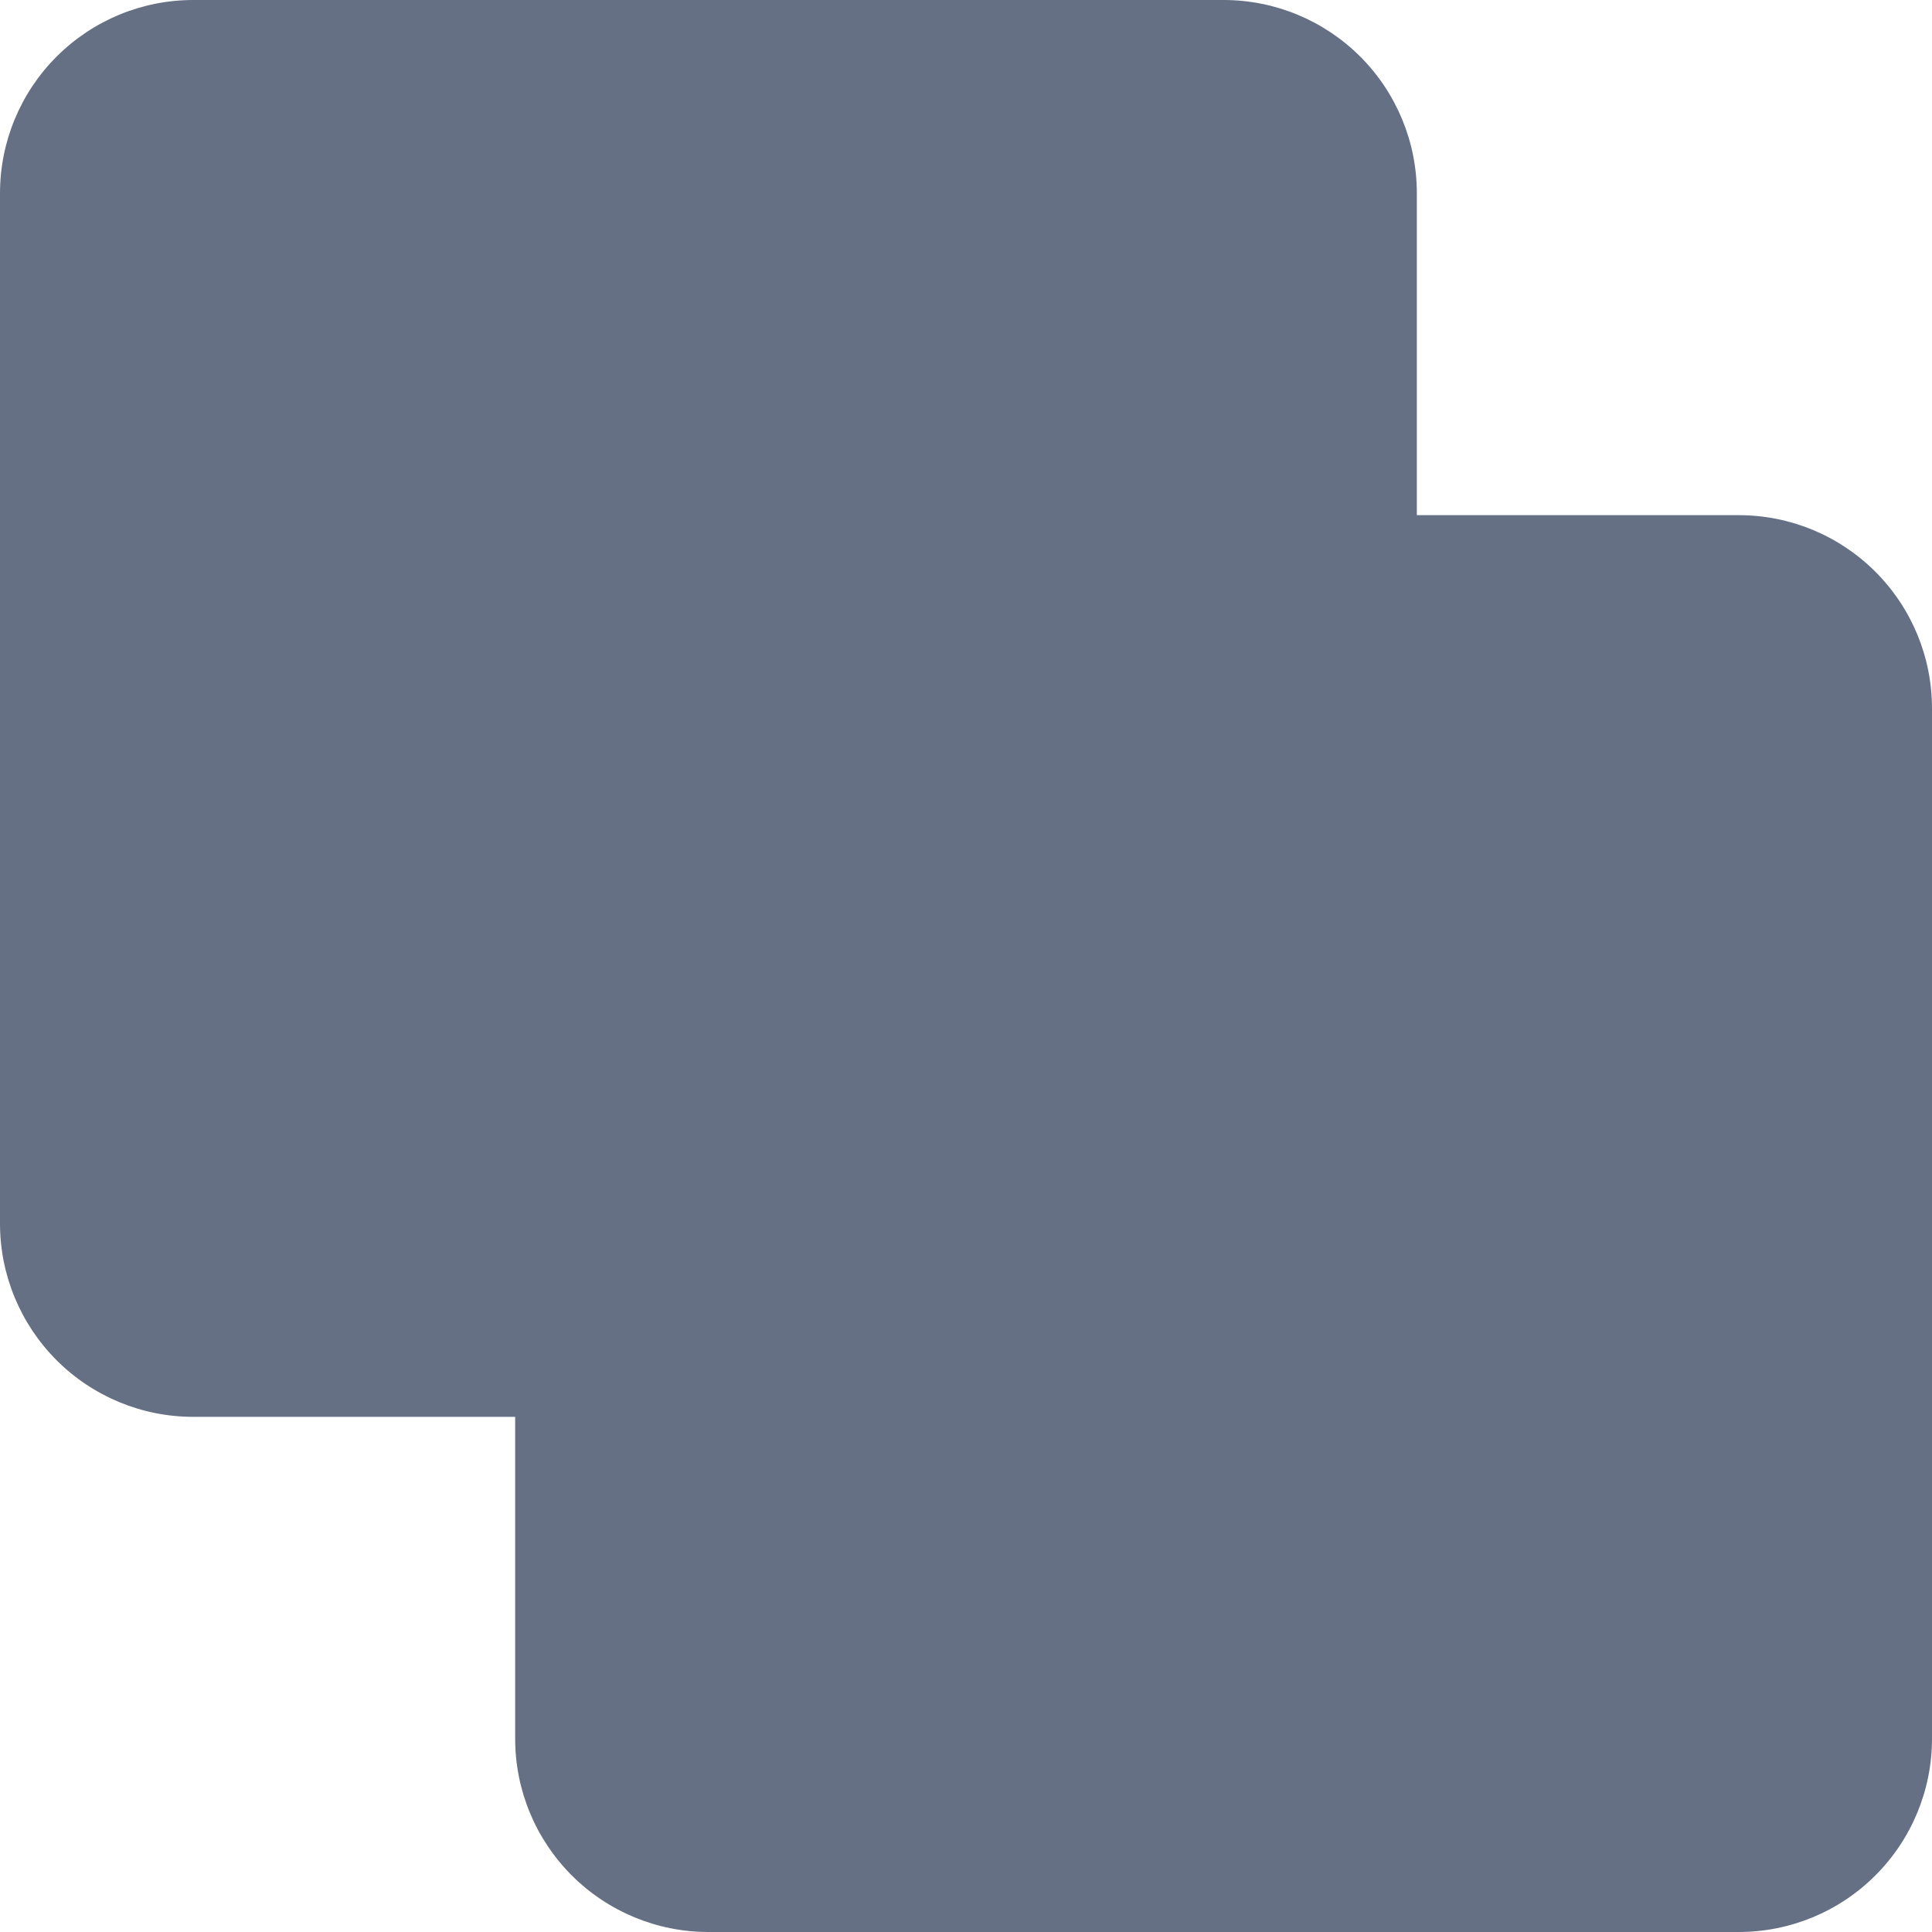 <svg width="17" height="17" viewBox="0 0 17 17" fill="none" xmlns="http://www.w3.org/2000/svg">
<path d="M10.767 0C11.217 0 11.65 0.179 11.969 0.498C12.288 0.817 12.467 1.249 12.467 1.7V4.533H15.3C15.751 4.533 16.183 4.712 16.502 5.031C16.821 5.35 17 5.782 17 6.233V15.3C17 15.751 16.821 16.183 16.502 16.502C16.183 16.821 15.751 17 15.3 17H6.233C5.782 17 5.35 16.821 5.031 16.502C4.712 16.183 4.533 15.751 4.533 15.3V12.467H1.7C1.249 12.467 0.817 12.288 0.498 11.969C0.179 11.65 0 11.217 0 10.767V1.7C0 1.249 0.179 0.817 0.498 0.498C0.817 0.179 1.249 0 1.7 0L10.767 0Z" fill="#667085"/>
</svg>
